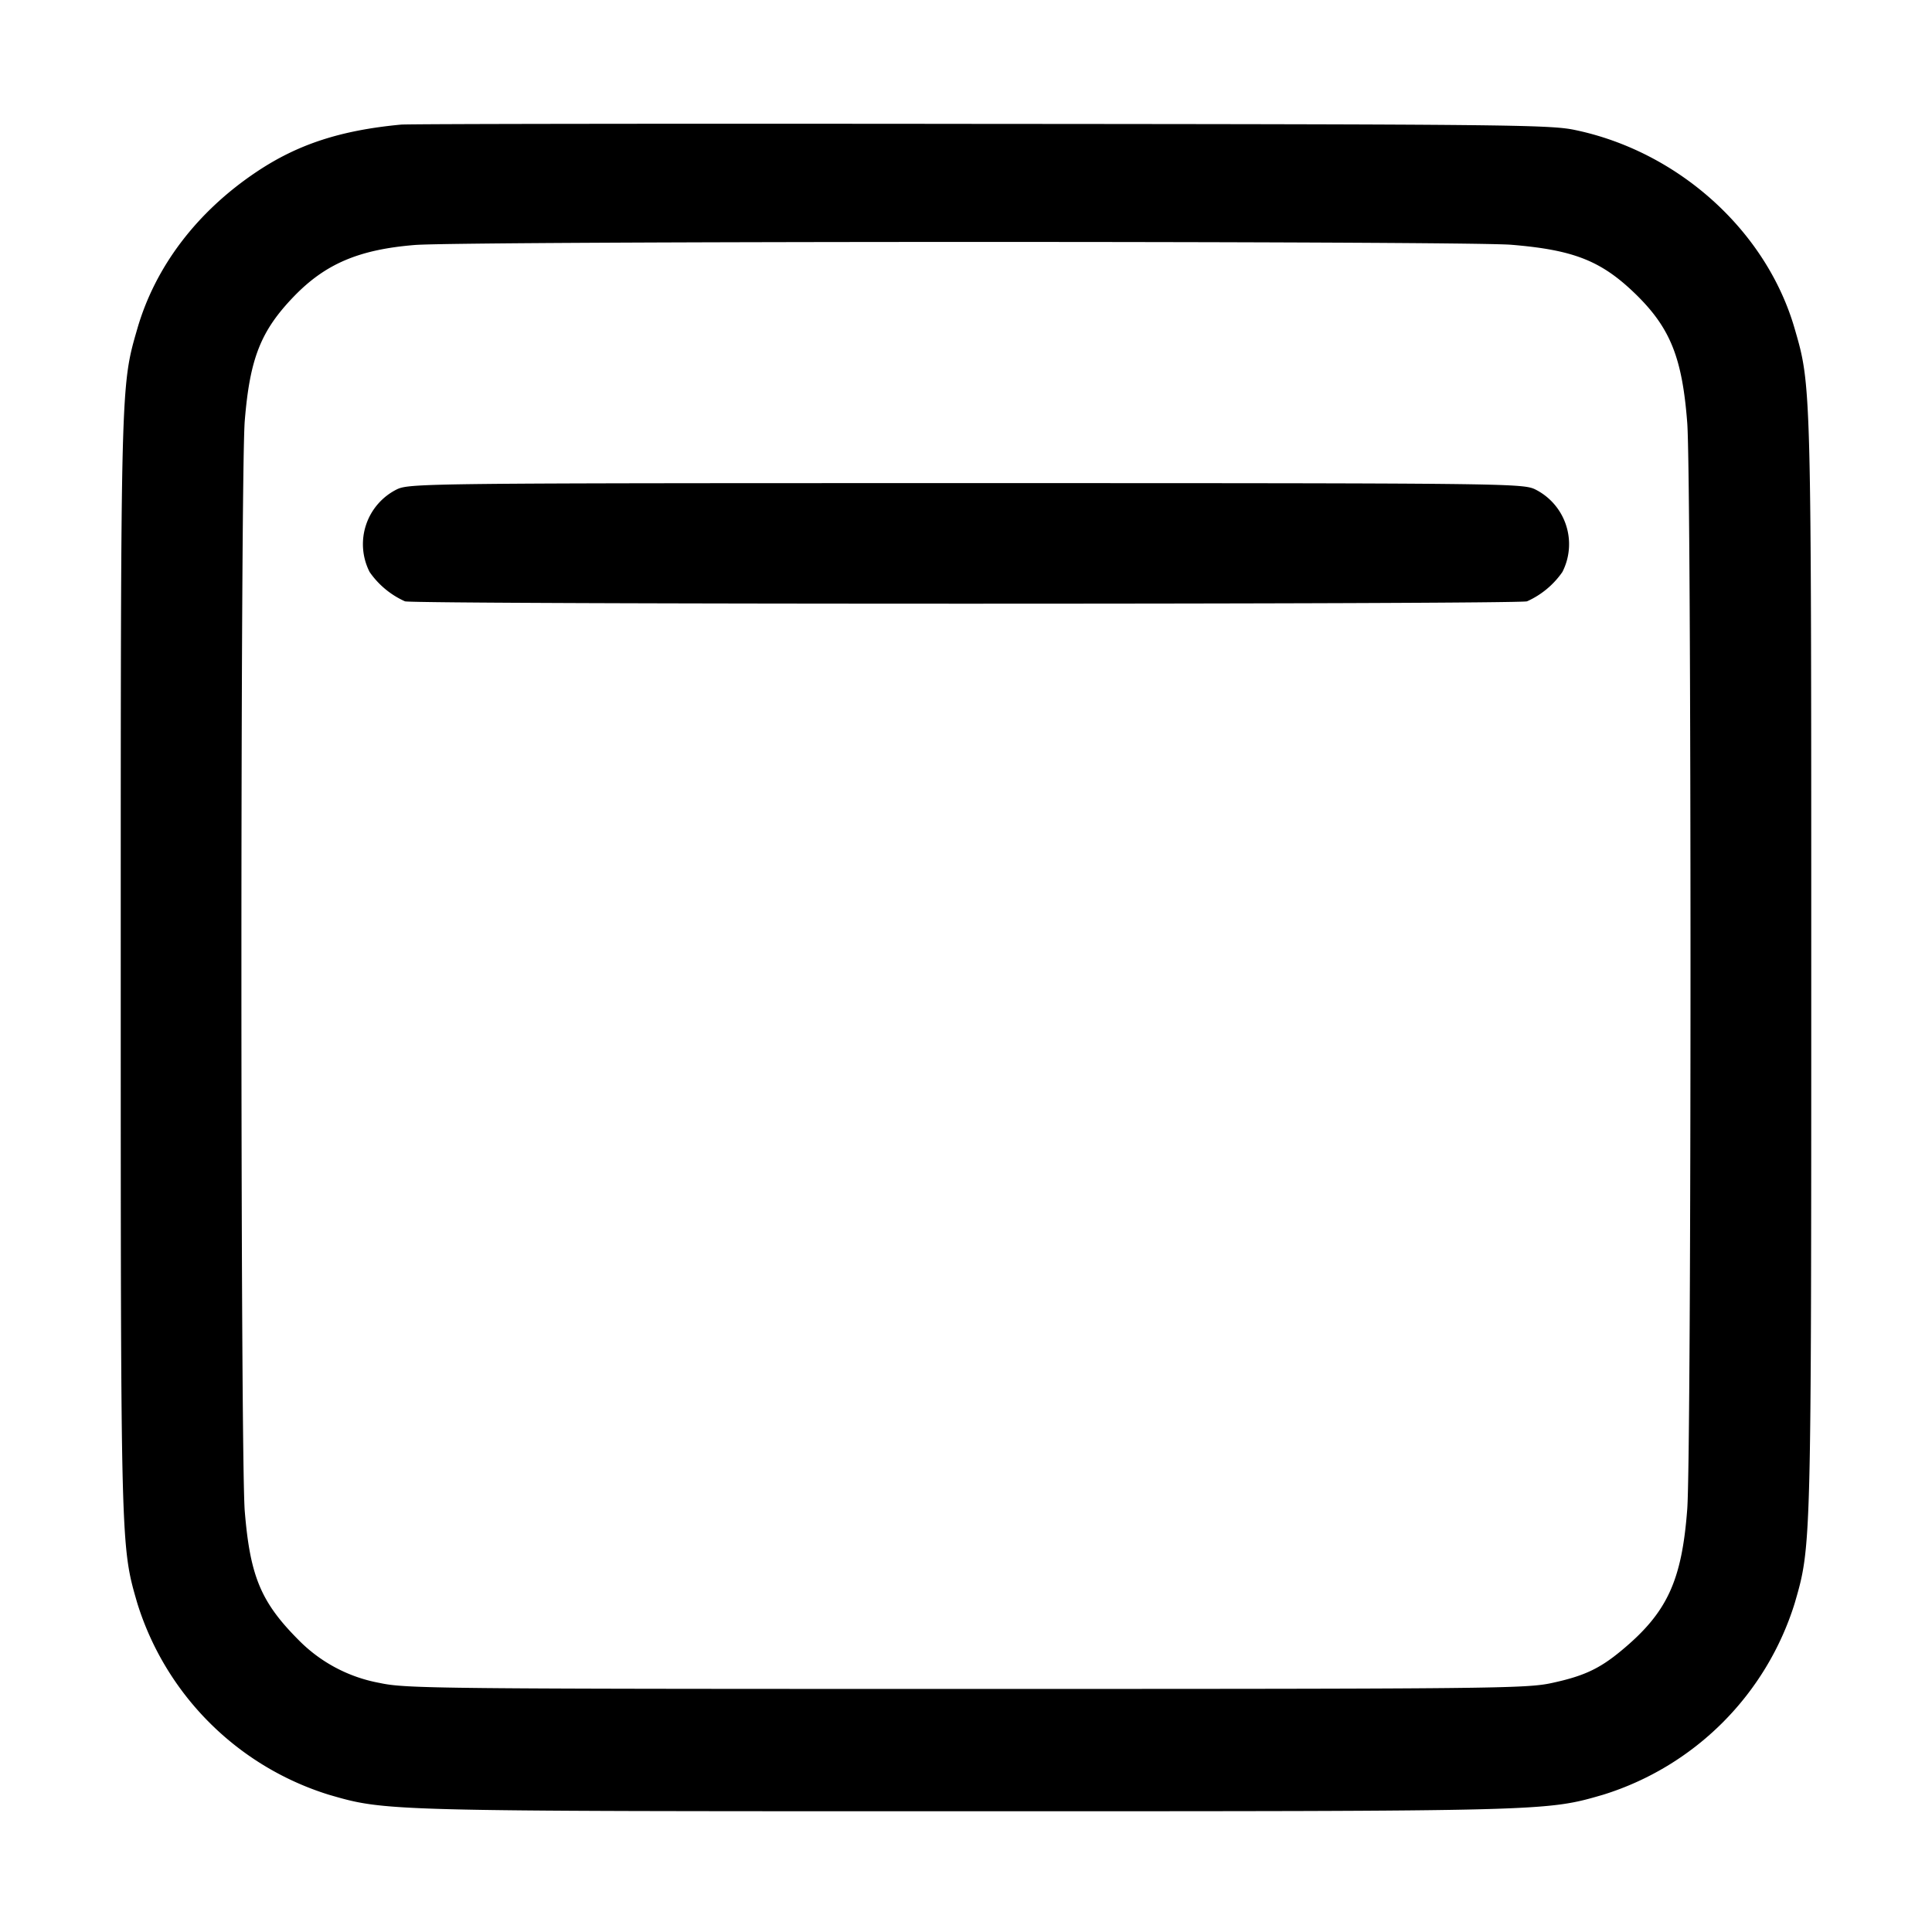 <svg width="16" height="16" xmlns="http://www.w3.org/2000/svg"><path d="M3.32 1.032c-.498.047-.852.162-1.192.389-.495.33-.842.786-.991 1.302C.999 3.199 1 3.172 1 8s-.001 4.801.137 5.277a2.41 2.41 0 0 0 1.586 1.586c.476.138.449.137 5.277.137s4.801.001 5.277-.137a2.41 2.41 0 0 0 1.586-1.586c.138-.476.137-.449.137-5.277s.001-4.801-.137-5.277c-.234-.812-.965-1.471-1.827-1.648-.205-.042-.601-.046-4.916-.049-2.581-.003-4.741 0-4.8.006m9.195.995c.523.043.75.134 1.038.416.281.277.379.523.42 1.059.036.472.036 8.523 0 8.996-.045.597-.168.859-.546 1.172-.182.151-.312.211-.576.268-.212.046-.483.049-4.851.049-4.381 0-4.639-.003-4.853-.049a1.258 1.258 0 0 1-.678-.36c-.309-.311-.398-.526-.442-1.063-.037-.456-.037-8.574 0-9.03.042-.516.132-.744.405-1.028.261-.271.538-.39 1.002-.428.396-.033 8.68-.034 9.081-.002M3.29 4.051a.507.507 0 0 0-.229.686.707.707 0 0 0 .293.243c.095.026 9.197.026 9.292 0a.707.707 0 0 0 .293-.243.507.507 0 0 0-.229-.686c-.106-.048-.274-.05-4.71-.05s-4.604.002-4.71.05" fill-rule="evenodd"/></svg>